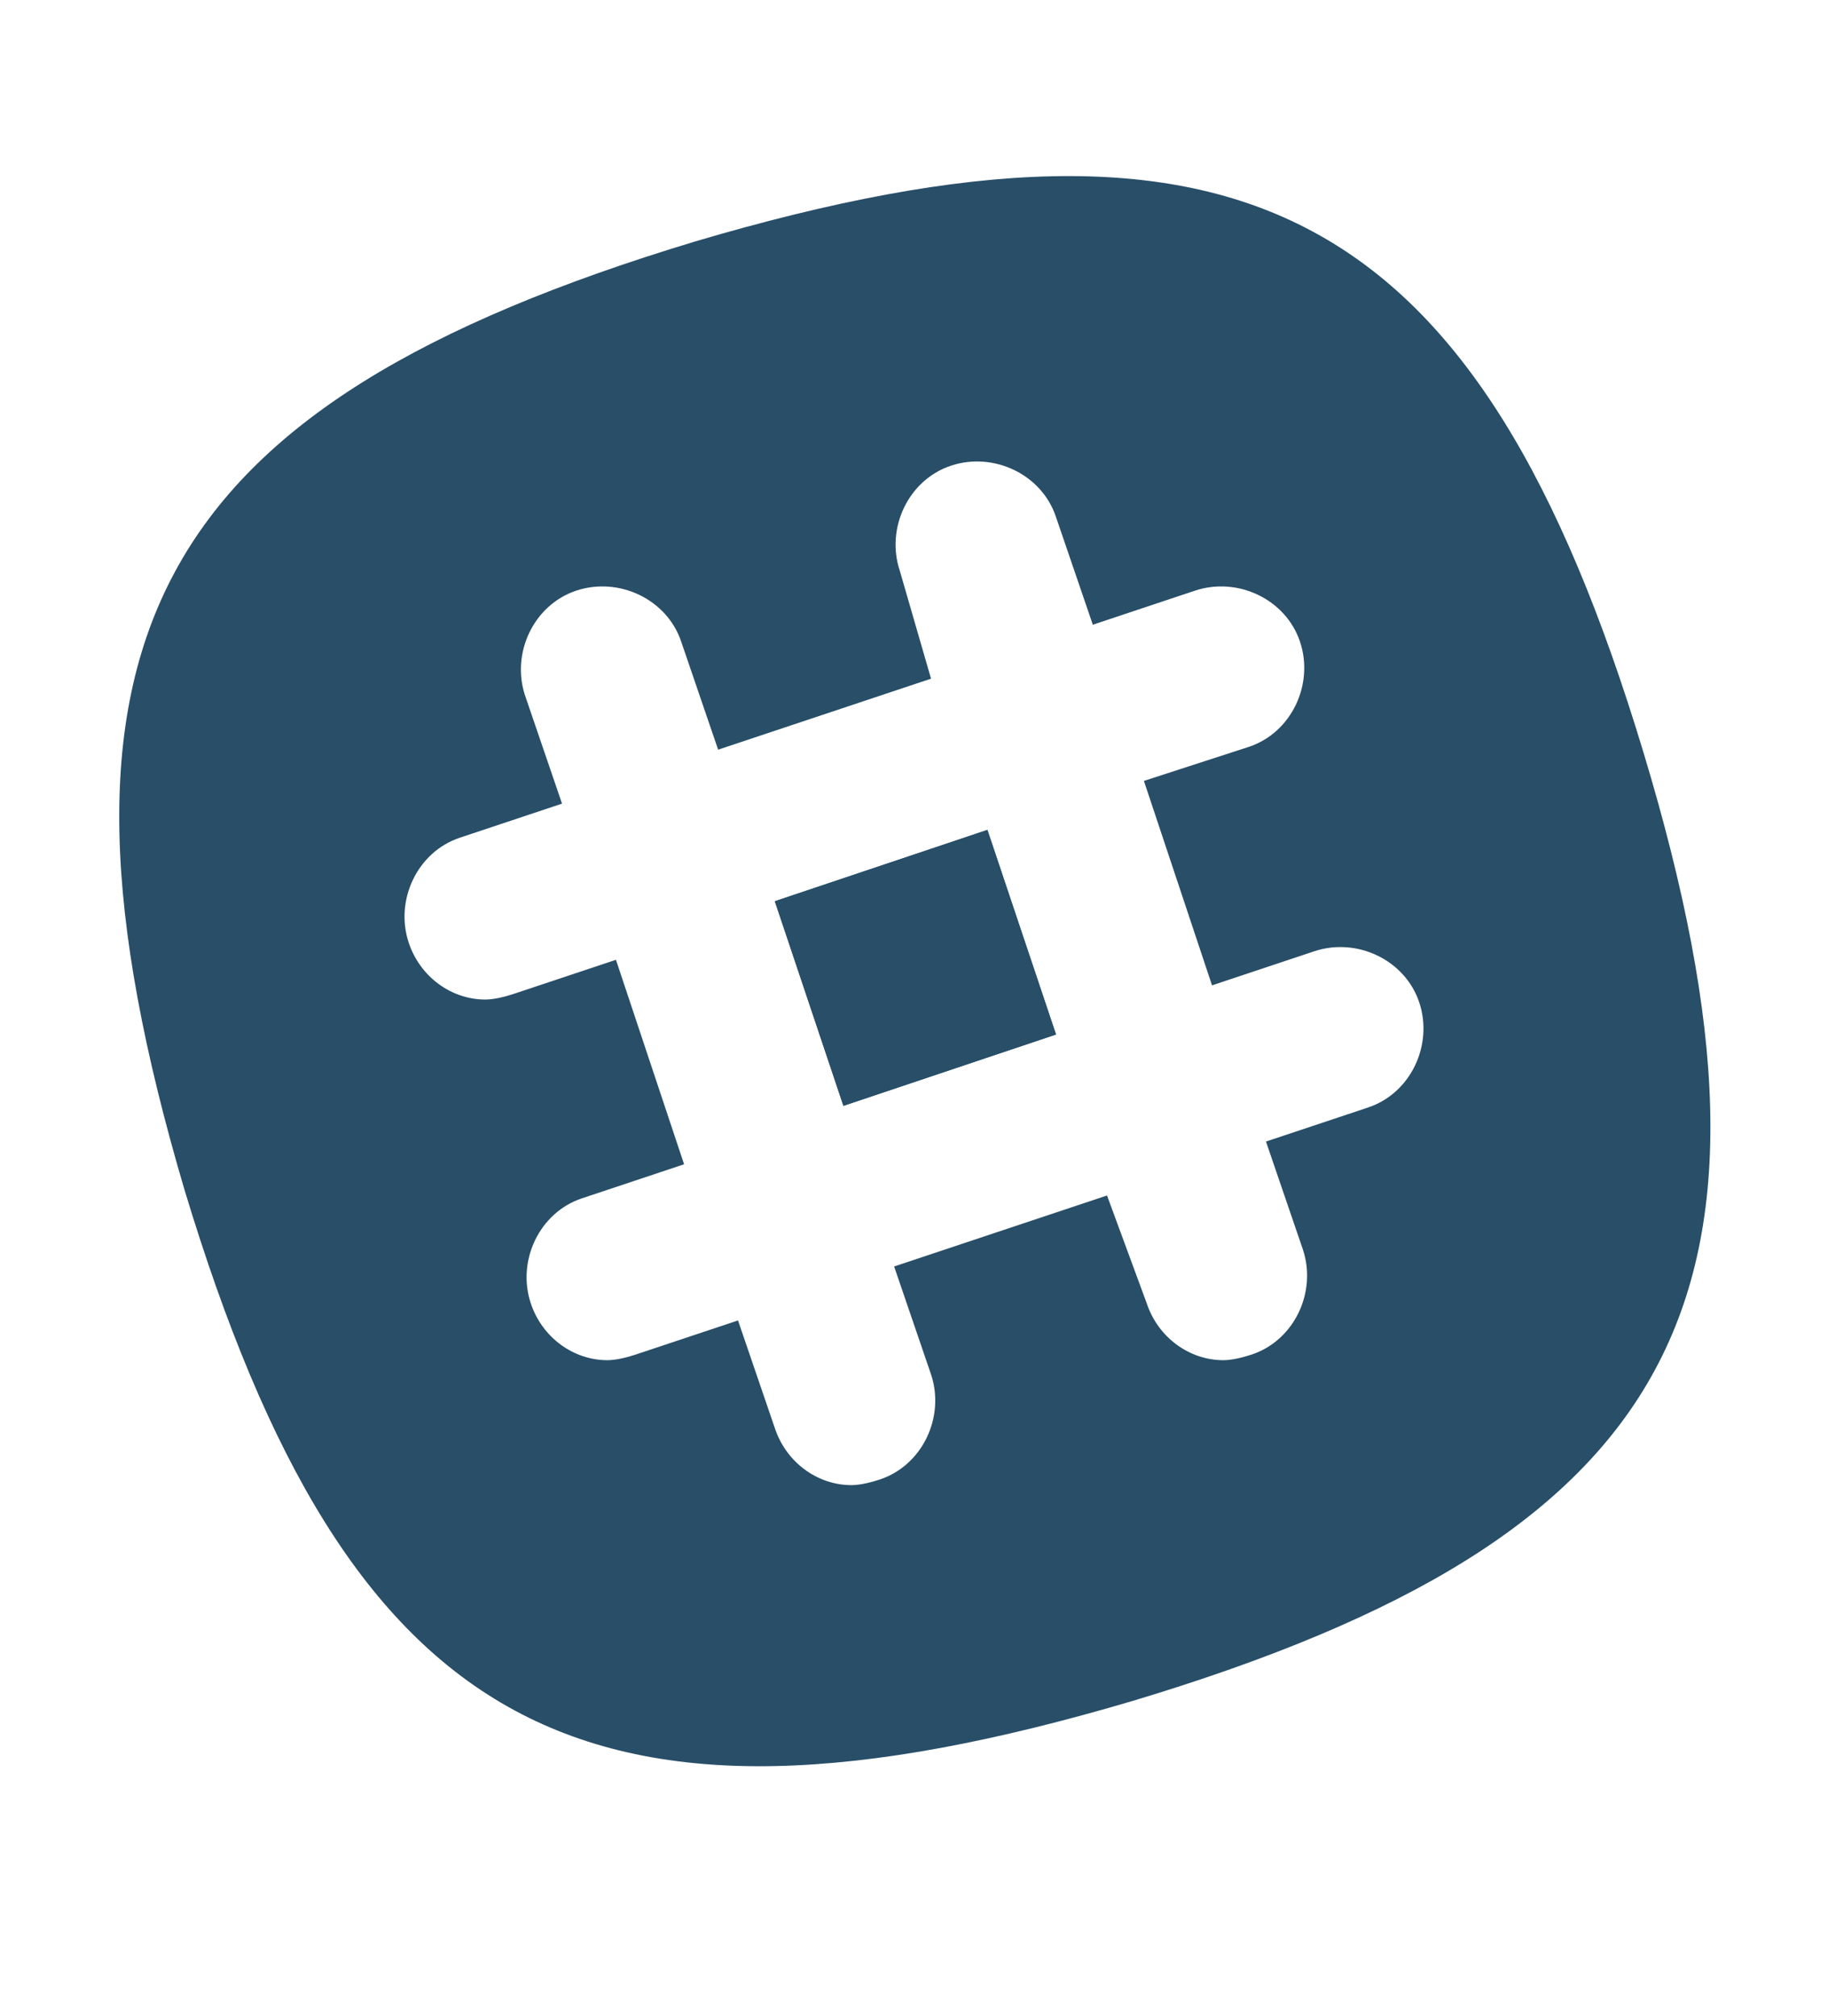 <?xml version="1.0" encoding="utf-8"?>
<!-- Generator: Adobe Illustrator 22.1.0, SVG Export Plug-In . SVG Version: 6.00 Build 0)  -->
<svg version="1.1" id="Calque_1" xmlns="http://www.w3.org/2000/svg" xmlns:xlink="http://www.w3.org/1999/xlink" x="0px" y="0px"
	 viewBox="0 0 64.4 71" style="enable-background:new 0 0 64.4 71;" xml:space="preserve">
<style type="text/css">
	.st0{fill:#284E68;}
</style>
<g id="Layer_3">
</g>
<g id="Layer_1">
	<g id="slack">
		<rect x="28.3" y="30.3" transform="matrix(0.948 -0.318 0.318 0.948 -9.167 12.012)" class="st0" width="7.9" height="7.6"/>
		<g>
			
				<rect x="28.3" y="30.3" transform="matrix(0.948 -0.318 0.318 0.948 -9.167 12.013)" class="st0" width="7.9" height="7.6"/>
			<path class="st0" d="M57.9,26.5C52.1,7.3,43.8,2.8,24.5,8.5C5.3,14.3,0.8,22.6,6.5,41.9c5.8,19.2,14.1,23.7,33.4,18
				C59.2,54.1,63.7,45.7,57.9,26.5z M48.2,39l-3.6,1.2l1.3,3.8c0.5,1.5-0.3,3.2-1.8,3.7c-0.3,0.1-0.7,0.2-1,0.2
				c-1.2,0-2.3-0.8-2.7-2L39,42.1l-7.5,2.5l1.3,3.8c0.5,1.5-0.3,3.2-1.8,3.7c-0.3,0.1-0.7,0.2-1,0.2c-1.2,0-2.3-0.8-2.7-2L26,46.5
				l-3.6,1.2c-0.3,0.1-0.7,0.2-1,0.2c-1.2,0-2.3-0.8-2.7-2c-0.5-1.5,0.3-3.2,1.8-3.7l3.6-1.2l-2.4-7.2L18.1,35
				c-0.3,0.1-0.7,0.2-1,0.2c-1.2,0-2.3-0.8-2.7-2c-0.5-1.5,0.3-3.2,1.8-3.7l3.6-1.2l-1.3-3.8c-0.5-1.5,0.3-3.2,1.8-3.7
				s3.2,0.3,3.7,1.8l1.3,3.8l7.5-2.5l-1.1-3.8c-0.5-1.5,0.3-3.2,1.8-3.7s3.2,0.3,3.7,1.8l1.3,3.8l3.6-1.2c1.5-0.5,3.2,0.3,3.7,1.8
				s-0.3,3.2-1.8,3.7l-3.7,1.2l2.4,7.2l3.6-1.2c1.5-0.5,3.2,0.3,3.7,1.8S49.7,38.5,48.2,39z"/>
		</g>
	</g>
</g>
</svg>
